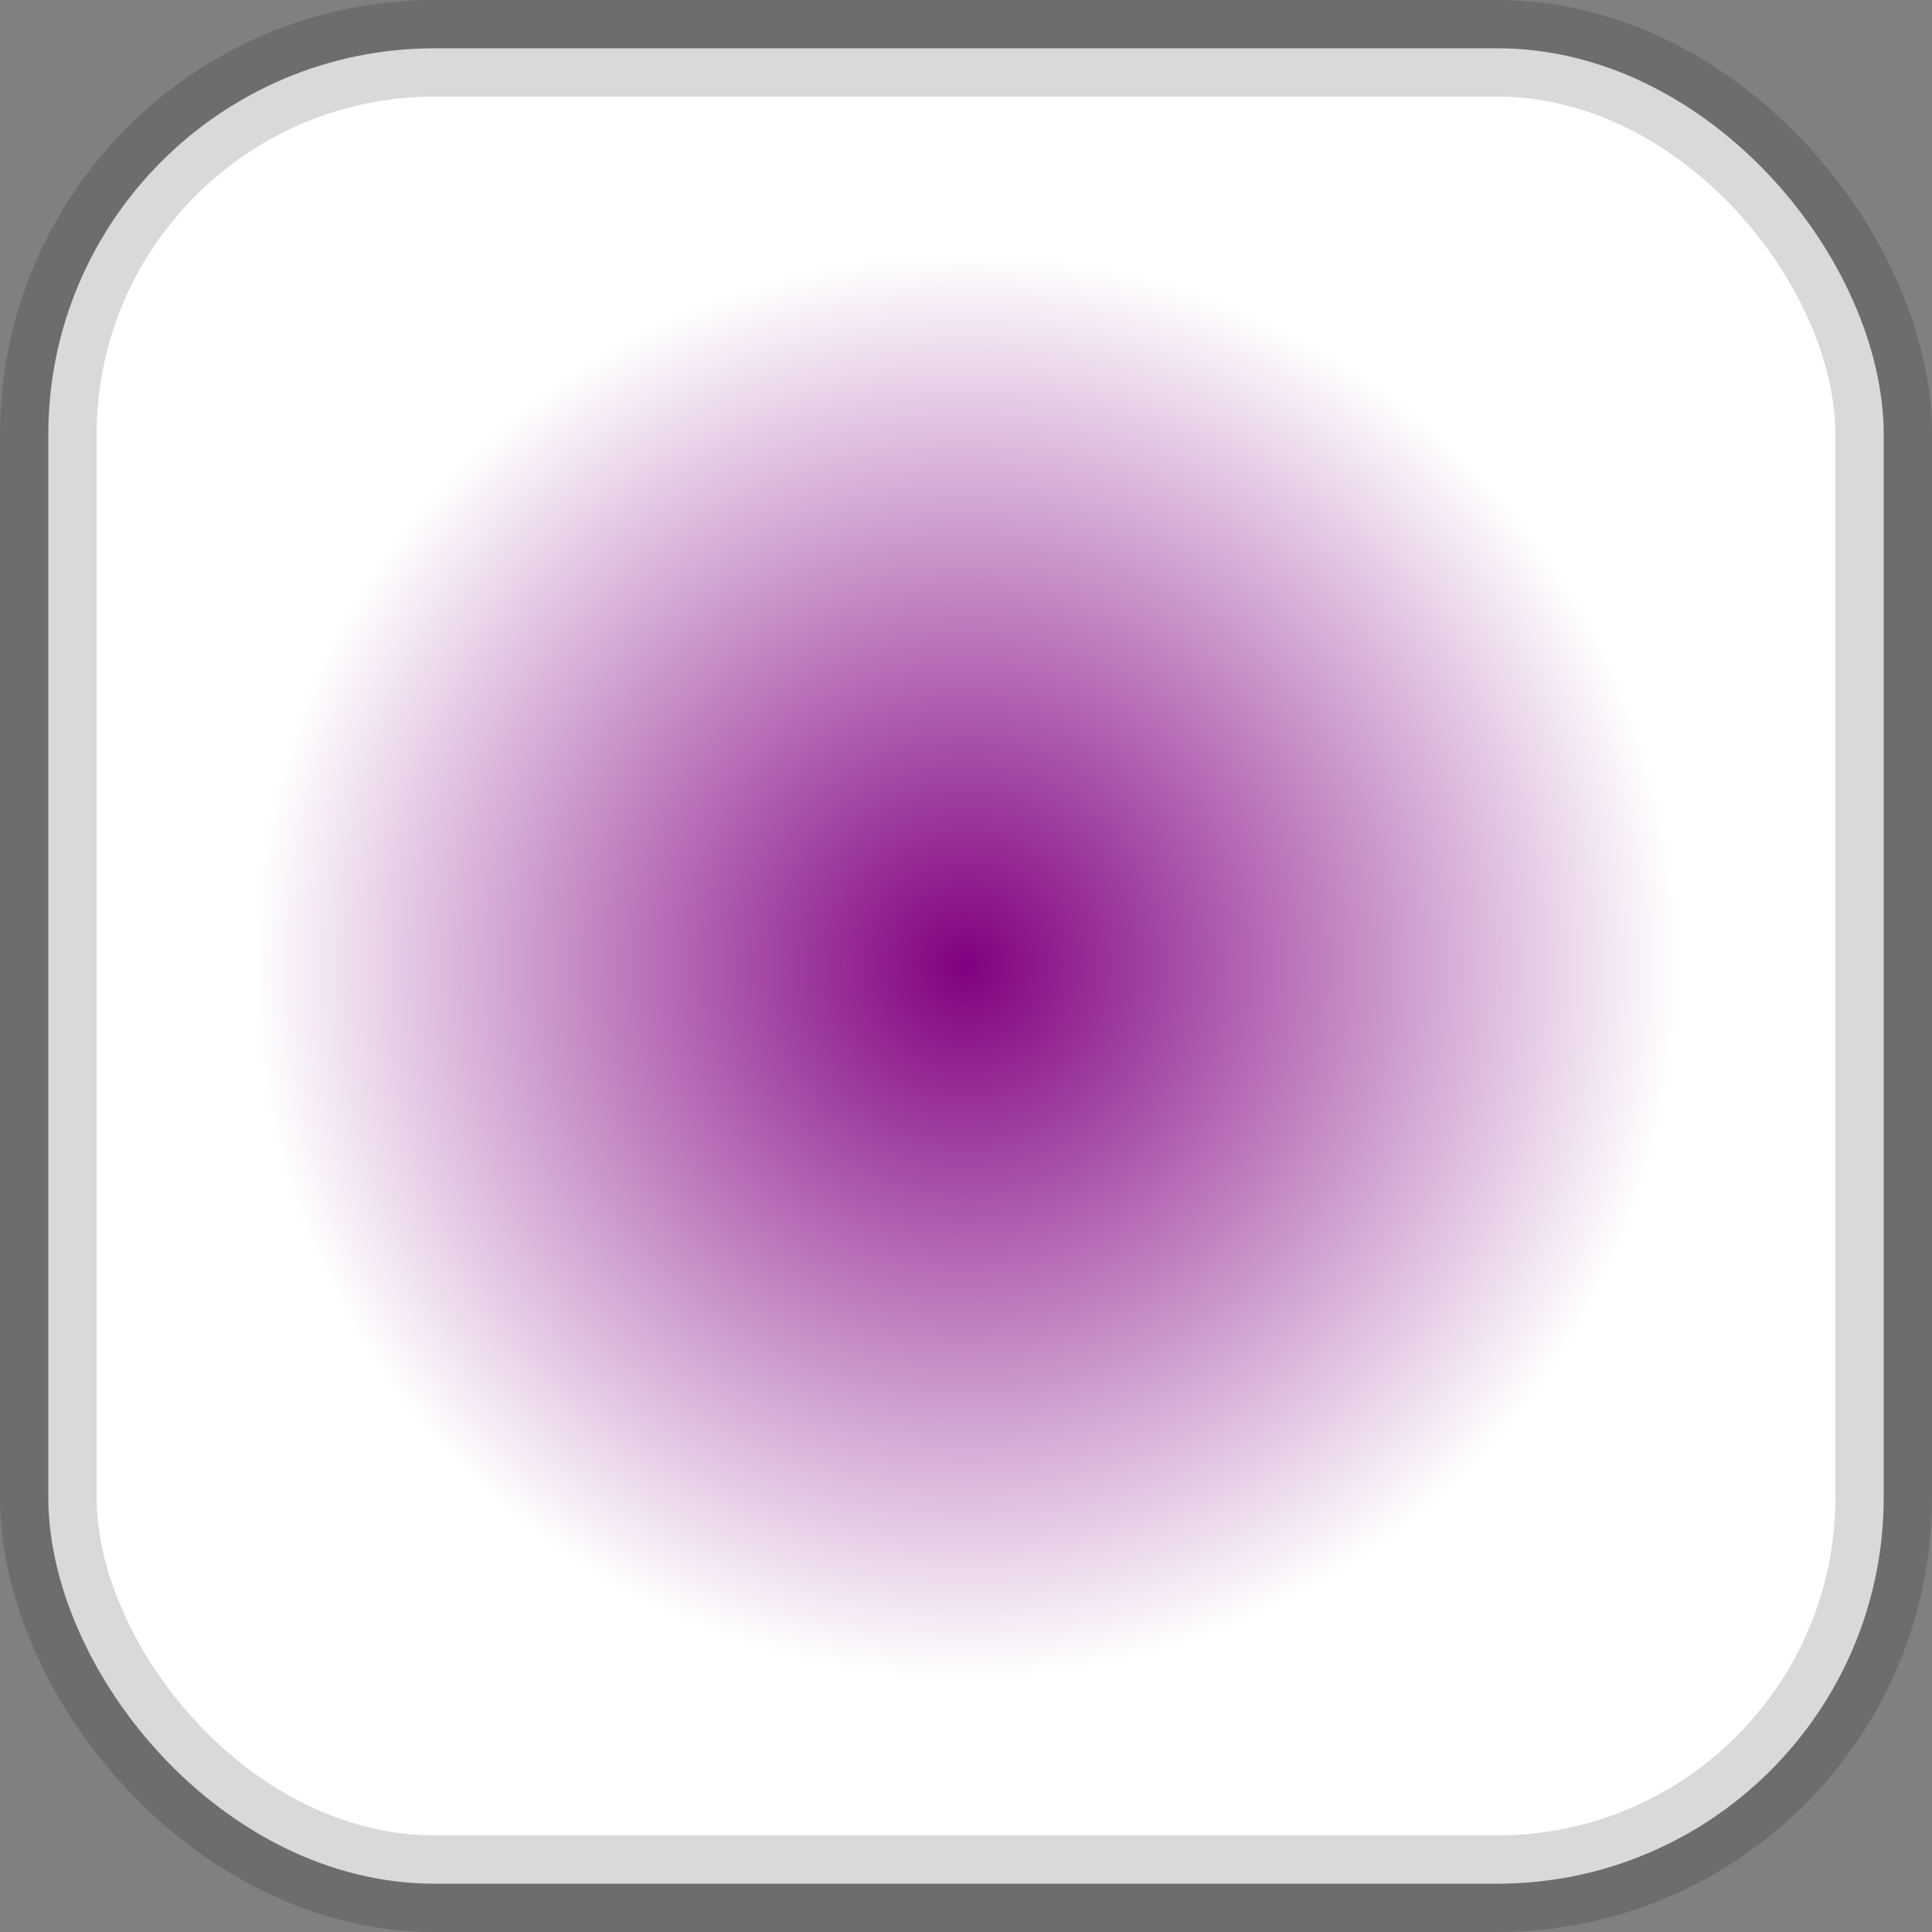 <?xml version="1.0" encoding="UTF-8"?>
<svg width="20px" height="20px" viewBox="0 0 20 20" version="1.1" xmlns="http://www.w3.org/2000/svg" xmlns:xlink="http://www.w3.org/1999/xlink">
    <rect x="0" y="0" width="20" height="20" fill="#808080" stroke="none"/>
    <!-- Generator: Sketch 51 (57462) - http://www.bohemiancoding.com/sketch -->
    <title>fill-radial-enabled</title>
    <desc>Created with Sketch.</desc>
    <defs>
        <radialGradient cx="50%" cy="50%" fx="50%" fy="50%" r="39.39%" id="radialGradient-1">
            <stop stop-color="#800080" offset="0%"></stop>
            <stop stop-color="#FFFFFF" offset="100%"></stop>
        </radialGradient>
    </defs>
    <g id="fill-radial-enabled" stroke="none" stroke-width="1" fill="none" fill-rule="evenodd" stroke-opacity="0.15">
        <rect id="Radial" stroke="#000000" fill="url(#radialGradient-1)" x="0.5" y="0.5" width="19" height="19" rx="4"></rect>
    </g>
</svg>
